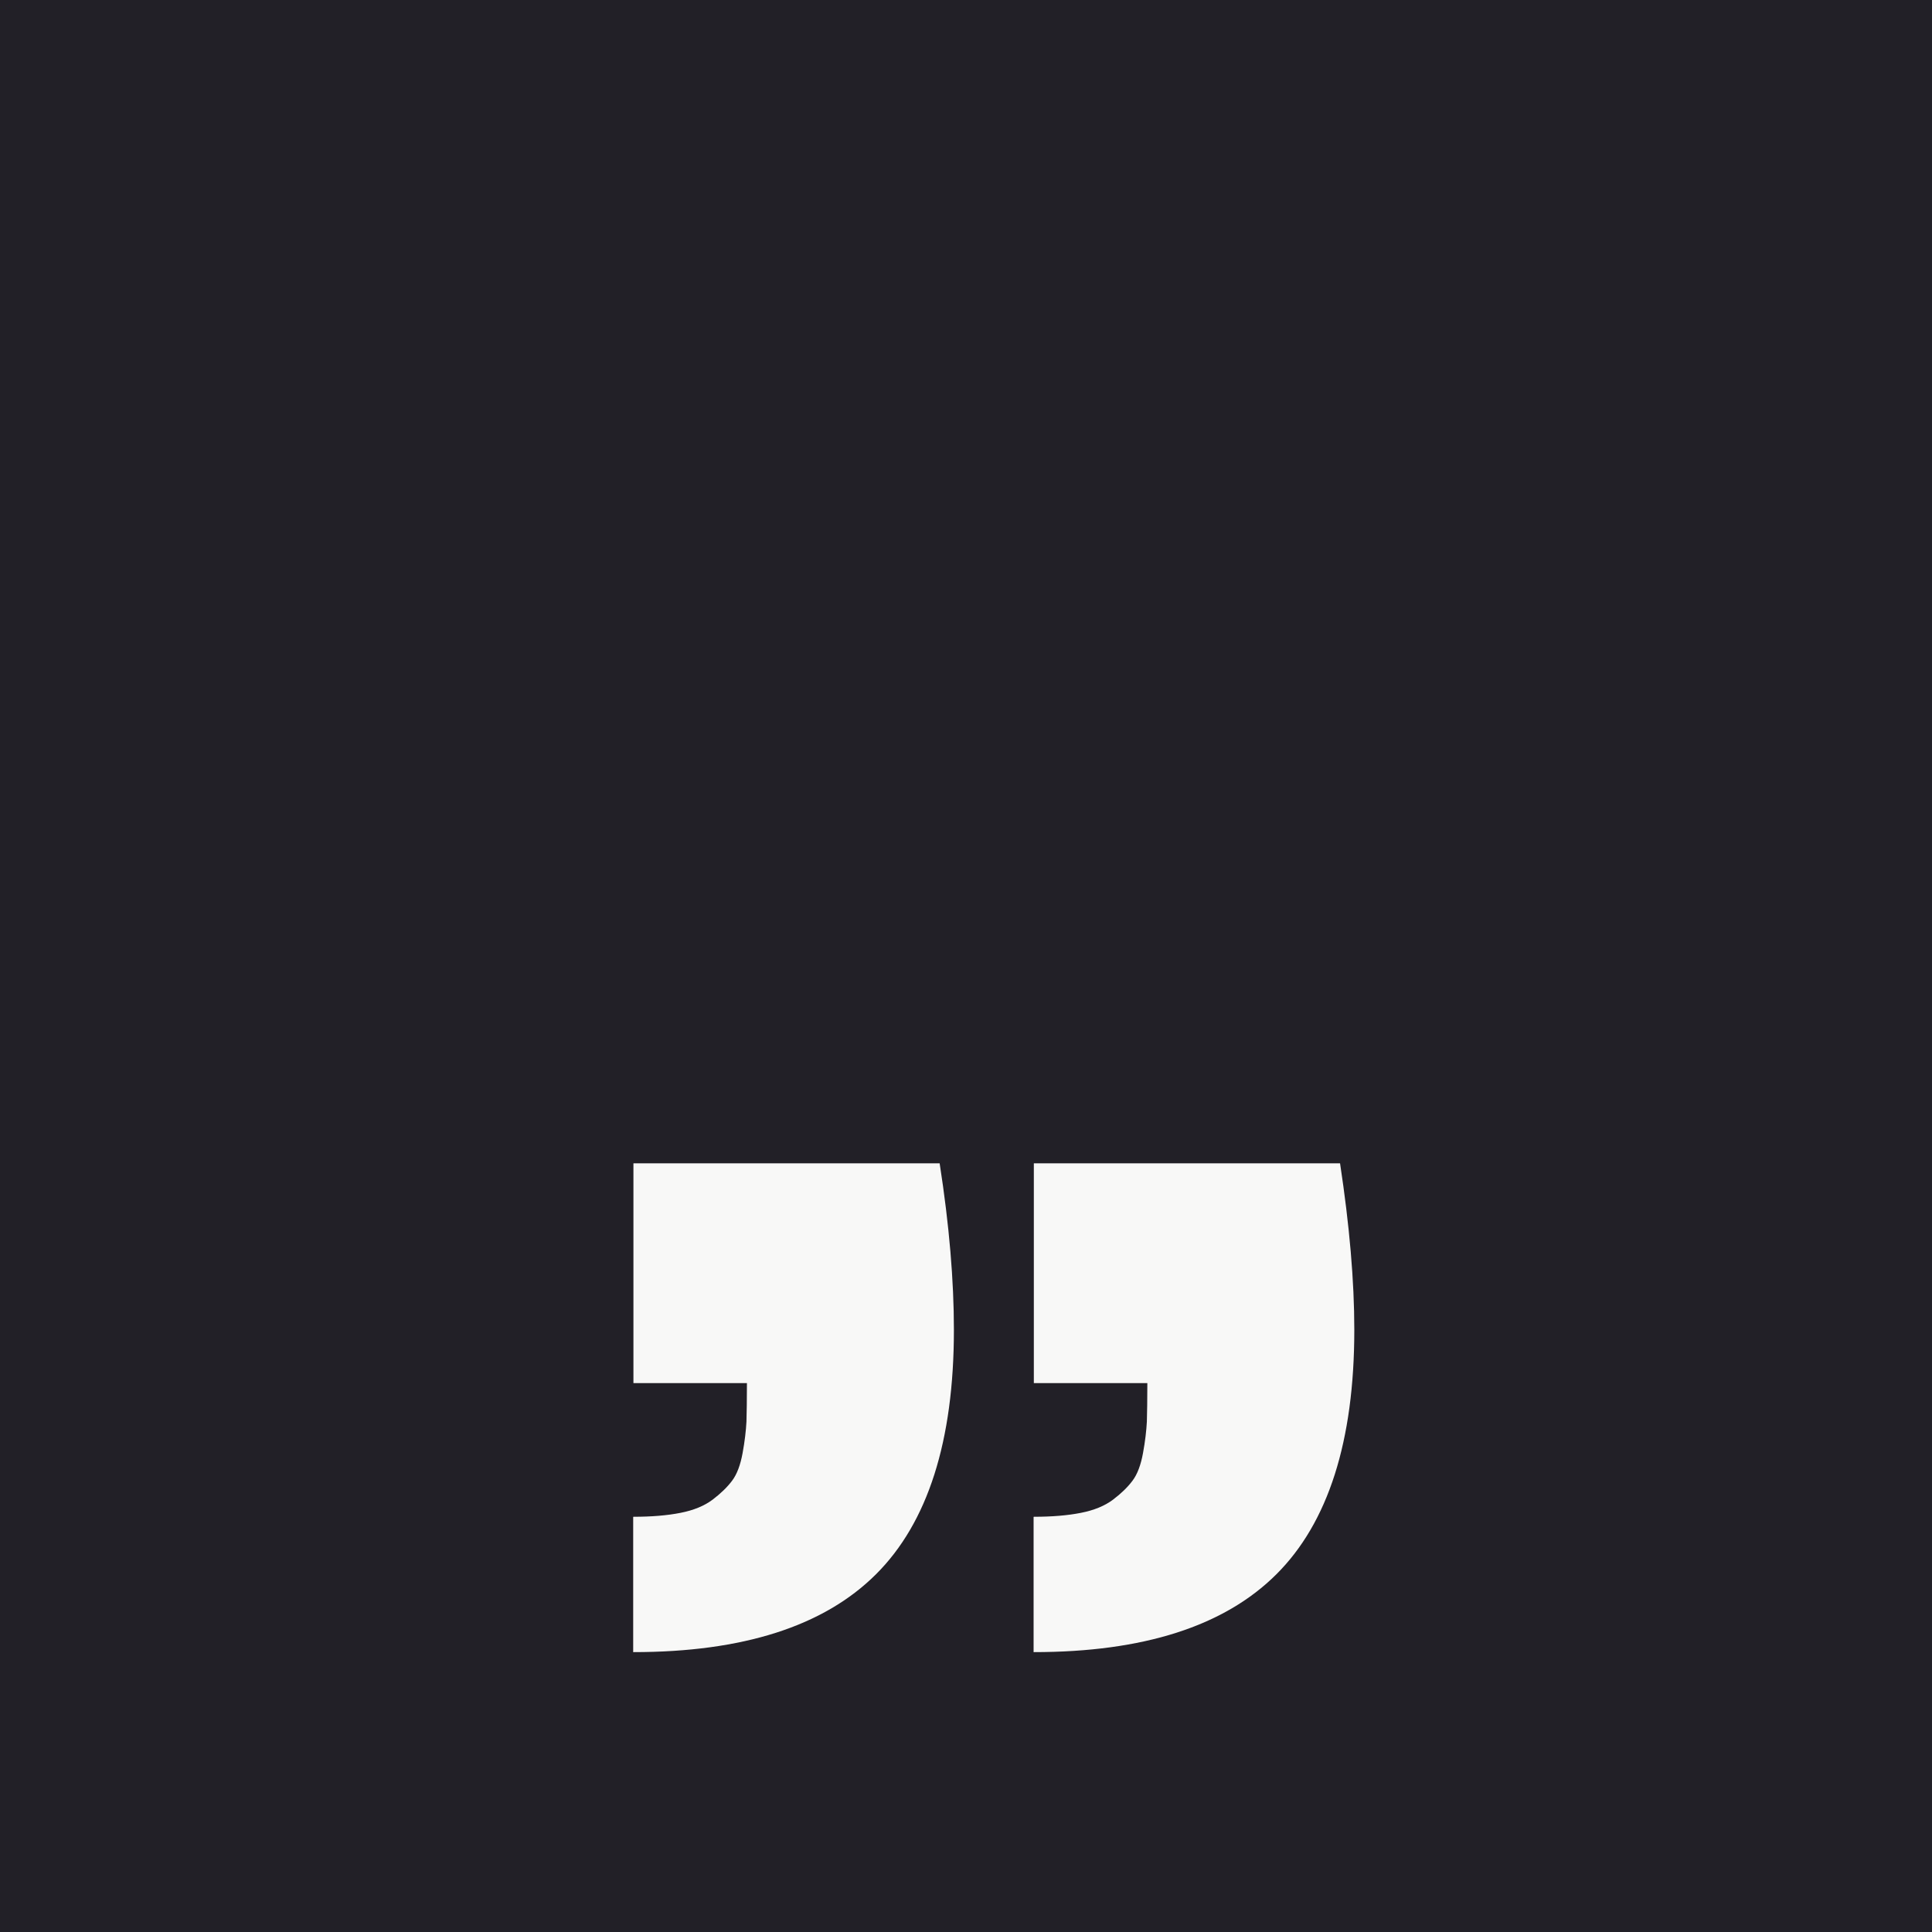 <svg width="80" height="80" viewBox="0 0 80 80" xmlns="http://www.w3.org/2000/svg"><path fill="#f8f8f7" d="M0 0h80v80H0z"/><path d="M0 0v80h80V0H0zm26.237 62.806c.746 0 1.392-.054 1.94-.162.546-.107.99-.29 1.33-.546.338-.257.608-.518.807-.784.2-.265.344-.646.435-1.143.09-.49.14-.93.16-1.3.01-.37.02-.9.02-1.6h-4.7v-9.1h12.68c.4 2.57.59 4.87.59 6.89 0 4.61-1.08 7.99-3.23 10.13-2.16 2.15-5.51 3.22-10.05 3.22v-5.6zm16.58 0c.746 0 1.392-.054 1.94-.162.546-.107.99-.29 1.33-.546.34-.257.608-.518.807-.784.2-.265.344-.646.435-1.143.09-.49.14-.93.16-1.3.01-.37.02-.9.02-1.6h-4.7v-9.1h12.68c.39 2.57.59 4.87.59 6.89 0 4.61-1.08 7.99-3.23 10.13-2.16 2.15-5.51 3.22-10.05 3.22v-5.6z" fill="#222027"/></svg>